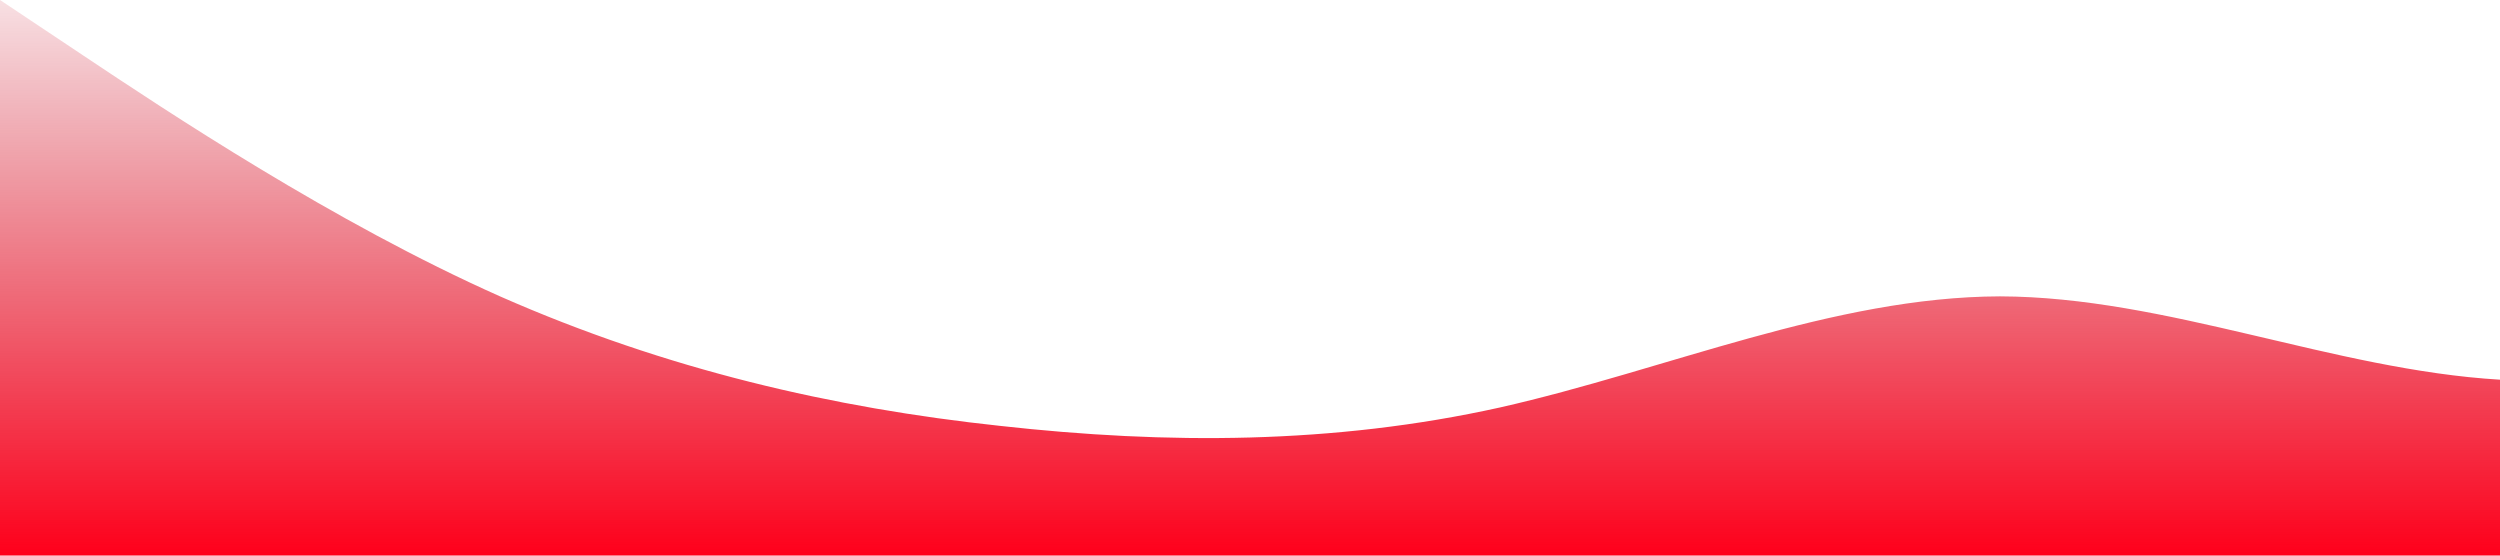 <svg xmlns="http://www.w3.org/2000/svg" xmlns:xlink="http://www.w3.org/1999/xlink" id="wave" style="transform:rotate(0deg);transition:.3s" version="1.1" viewBox="0 0 1440 320"><defs><linearGradient id="sw-gradient-0" x1="0" x2="0" y1="1" y2="0"><stop offset="0%" stop-color="rgba(255, 0, 27, 1)"/><stop offset="100%" stop-color="rgba(196, 2, 25, 0.122)"/></linearGradient></defs><path style="transform:translate(0,0);opacity:1" fill="url(#sw-gradient-0)" d="M0,0L48,32C96,64,192,128,288,170.7C384,213,480,235,576,245.3C672,256,768,256,864,234.7C960,213,1056,171,1152,170.7C1248,171,1344,213,1440,218.7C1536,224,1632,192,1728,192C1824,192,1920,224,2016,218.7C2112,213,2208,171,2304,138.7C2400,107,2496,85,2592,74.7C2688,64,2784,64,2880,69.3C2976,75,3072,85,3168,117.3C3264,149,3360,203,3456,213.3C3552,224,3648,192,3744,176C3840,160,3936,160,4032,176C4128,192,4224,224,4320,229.3C4416,235,4512,213,4608,202.7C4704,192,4800,192,4896,170.7C4992,149,5088,107,5184,74.7C5280,43,5376,21,5472,37.3C5568,53,5664,107,5760,149.3C5856,192,5952,224,6048,234.7C6144,245,6240,235,6336,234.7C6432,235,6528,245,6624,234.7C6720,224,6816,192,6864,176L6912,160L6912,320L6864,320C6816,320,6720,320,6624,320C6528,320,6432,320,6336,320C6240,320,6144,320,6048,320C5952,320,5856,320,5760,320C5664,320,5568,320,5472,320C5376,320,5280,320,5184,320C5088,320,4992,320,4896,320C4800,320,4704,320,4608,320C4512,320,4416,320,4320,320C4224,320,4128,320,4032,320C3936,320,3840,320,3744,320C3648,320,3552,320,3456,320C3360,320,3264,320,3168,320C3072,320,2976,320,2880,320C2784,320,2688,320,2592,320C2496,320,2400,320,2304,320C2208,320,2112,320,2016,320C1920,320,1824,320,1728,320C1632,320,1536,320,1440,320C1344,320,1248,320,1152,320C1056,320,960,320,864,320C768,320,672,320,576,320C480,320,384,320,288,320C192,320,96,320,48,320L0,320Z"/></svg>